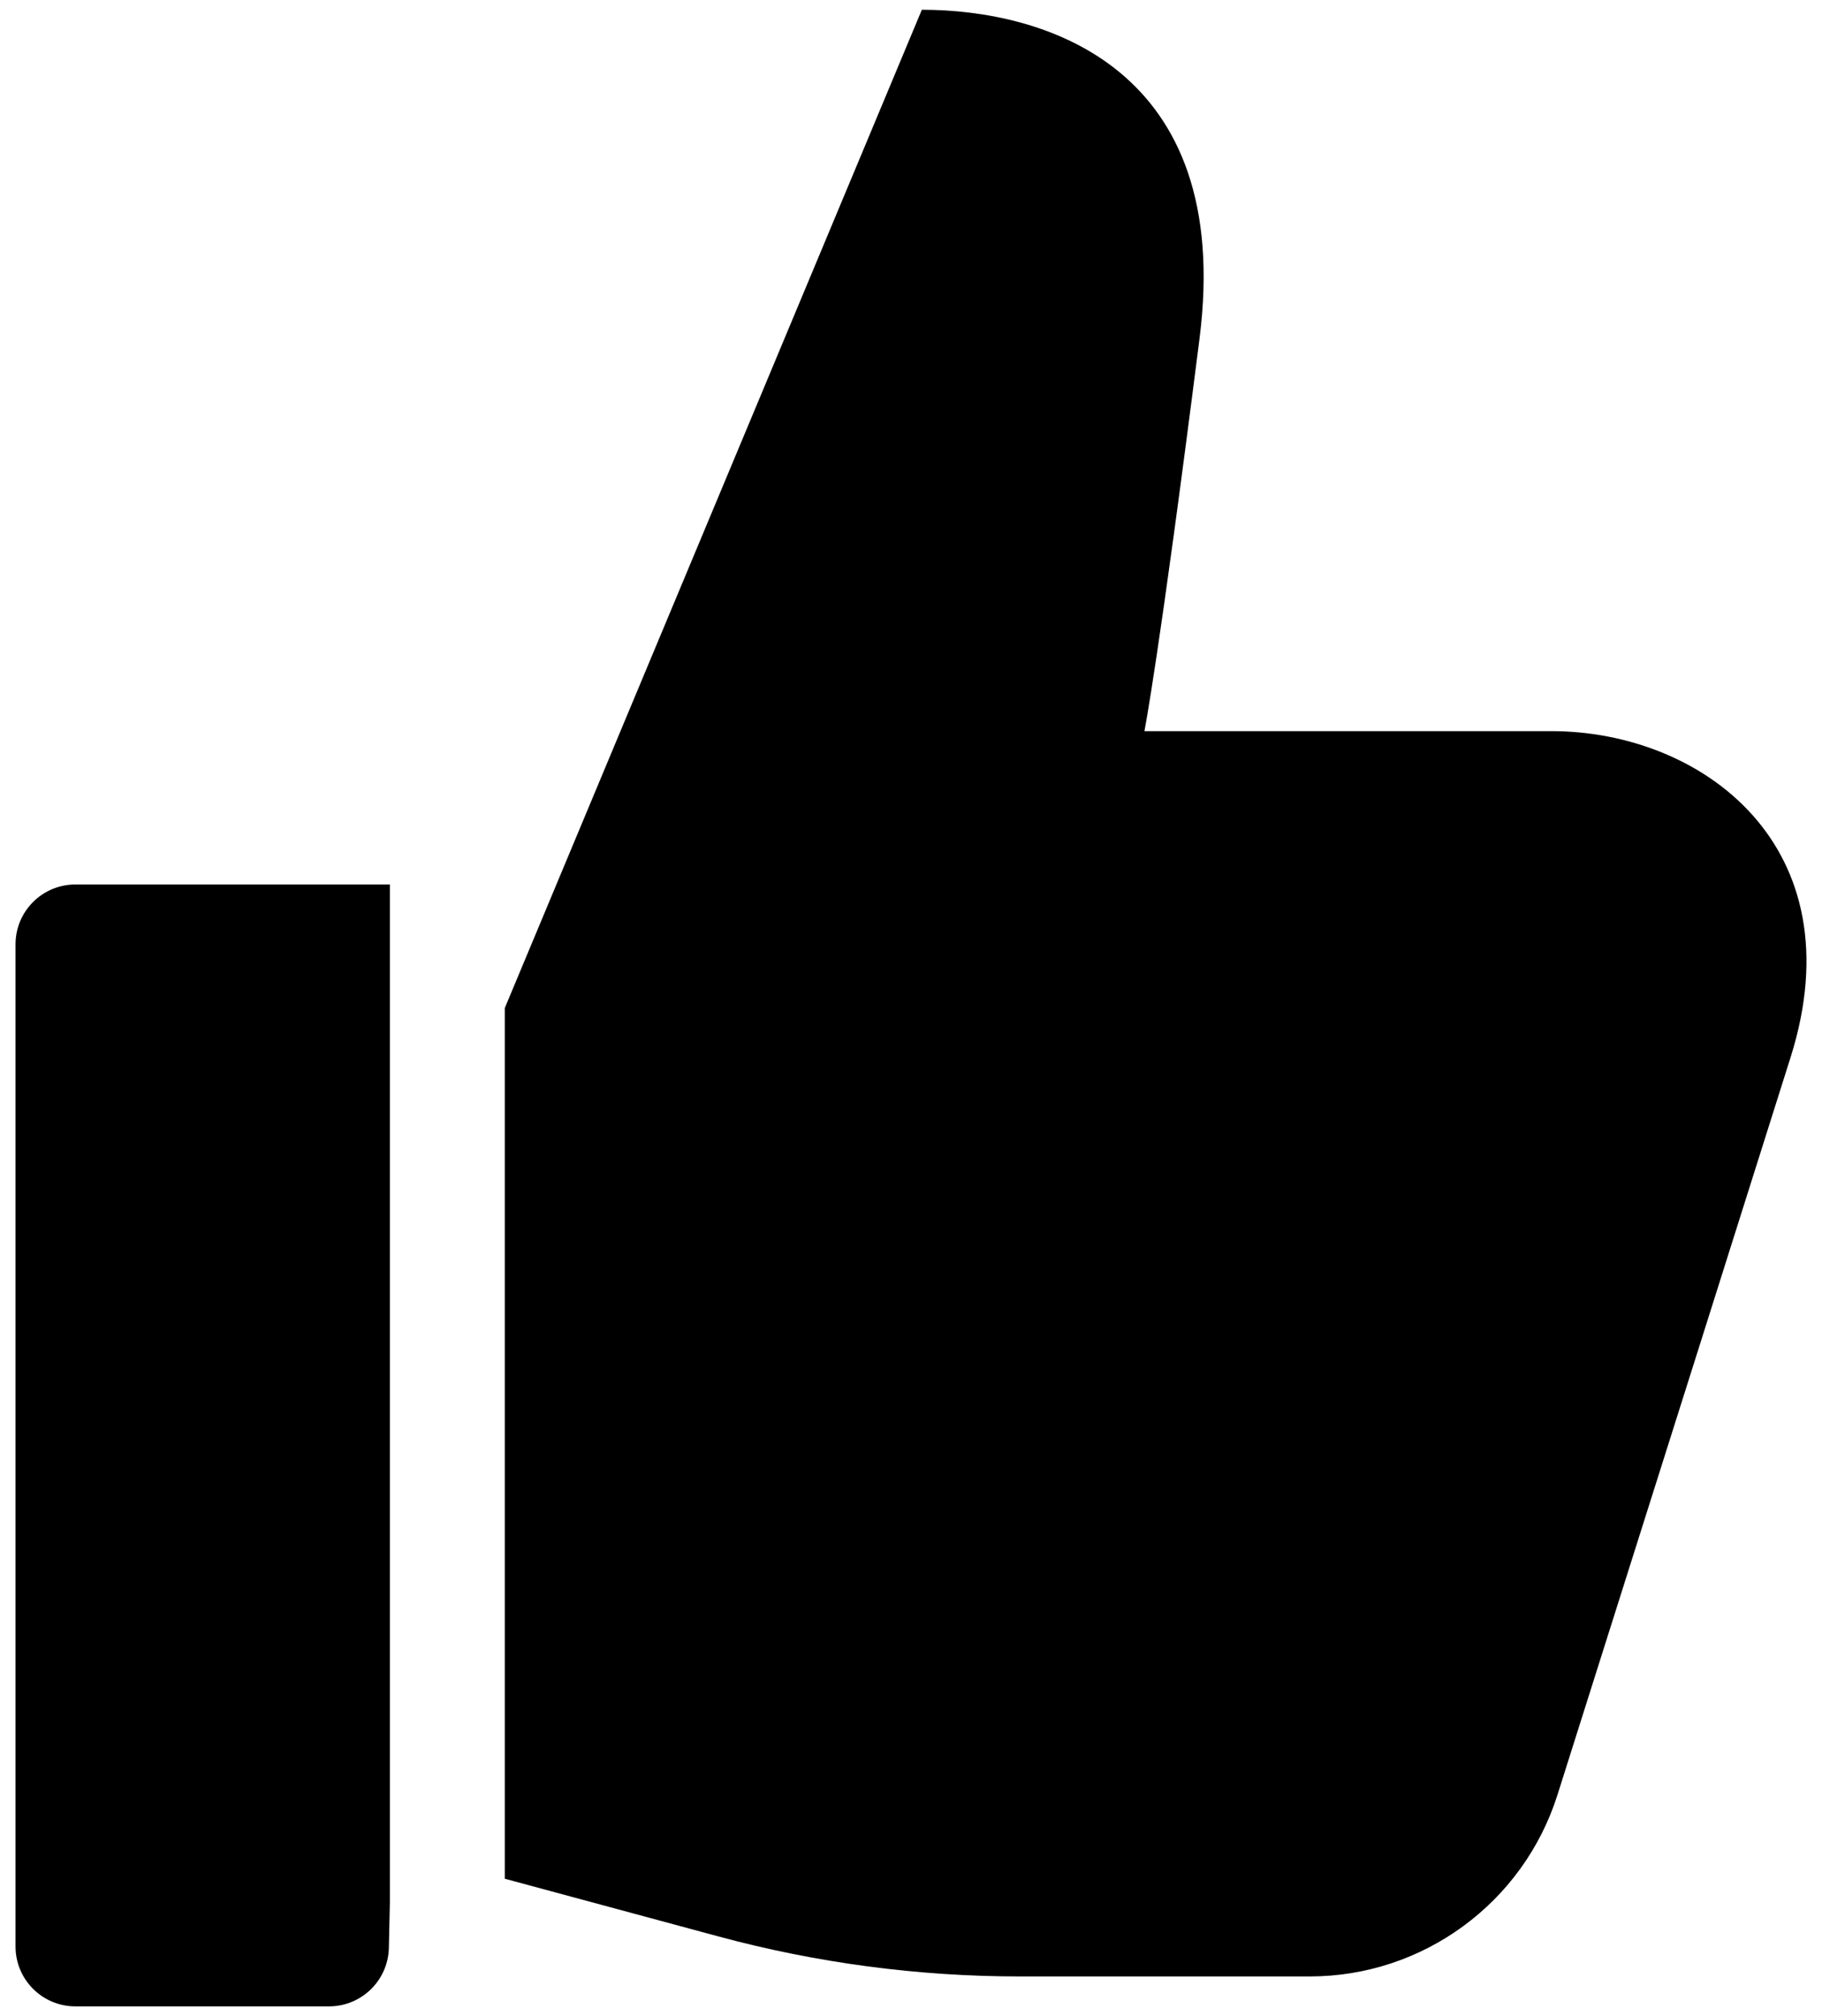 <?xml version="1.0" encoding="utf-8"?>
<!-- Generator: Adobe Illustrator 16.0.0, SVG Export Plug-In . SVG Version: 6.00 Build 0)  -->
<!DOCTYPE svg PUBLIC "-//W3C//DTD SVG 1.1//EN" "http://www.w3.org/Graphics/SVG/1.1/DTD/svg11.dtd">
<svg version="1.1" id="Layer_1" xmlns="http://www.w3.org/2000/svg" xmlns:xlink="http://www.w3.org/1999/xlink" x="0px" y="0px"
	 width="1620.162px" height="1792px" viewBox="85.238 0 1620.162 1792" enable-background="new 85.238 0 1620.162 1792"
	 xml:space="preserve">
<g>
	<path d="M431.933,786.171H152.236c-29.371,0-53.192,23.821-53.192,53.206v890.752c0,29.385,23.821,53.207,53.192,53.207h225.598
		c28.924,0,52.542-23.105,53.192-52.029l0.906-40.861V786.171z"/>
	<path d="M1464.699,649.862c-134.265,0-361.813,0-361.813,0s12.939-64.791,48.996-348.968
		c30.644-241.502-137.974-292.23-246.922-292.23L534.107,895.992v773.895l190.083,51.324
		c87.299,23.576,177.359,35.527,267.793,35.527h257.919c100.726,0,189.92-65.426,220.292-161.469
		c84.62-267.463,172.786-545.994,207.354-655.734C1736.533,752.267,1599.02,649.862,1464.699,649.862z"/>
</g>
</svg>

